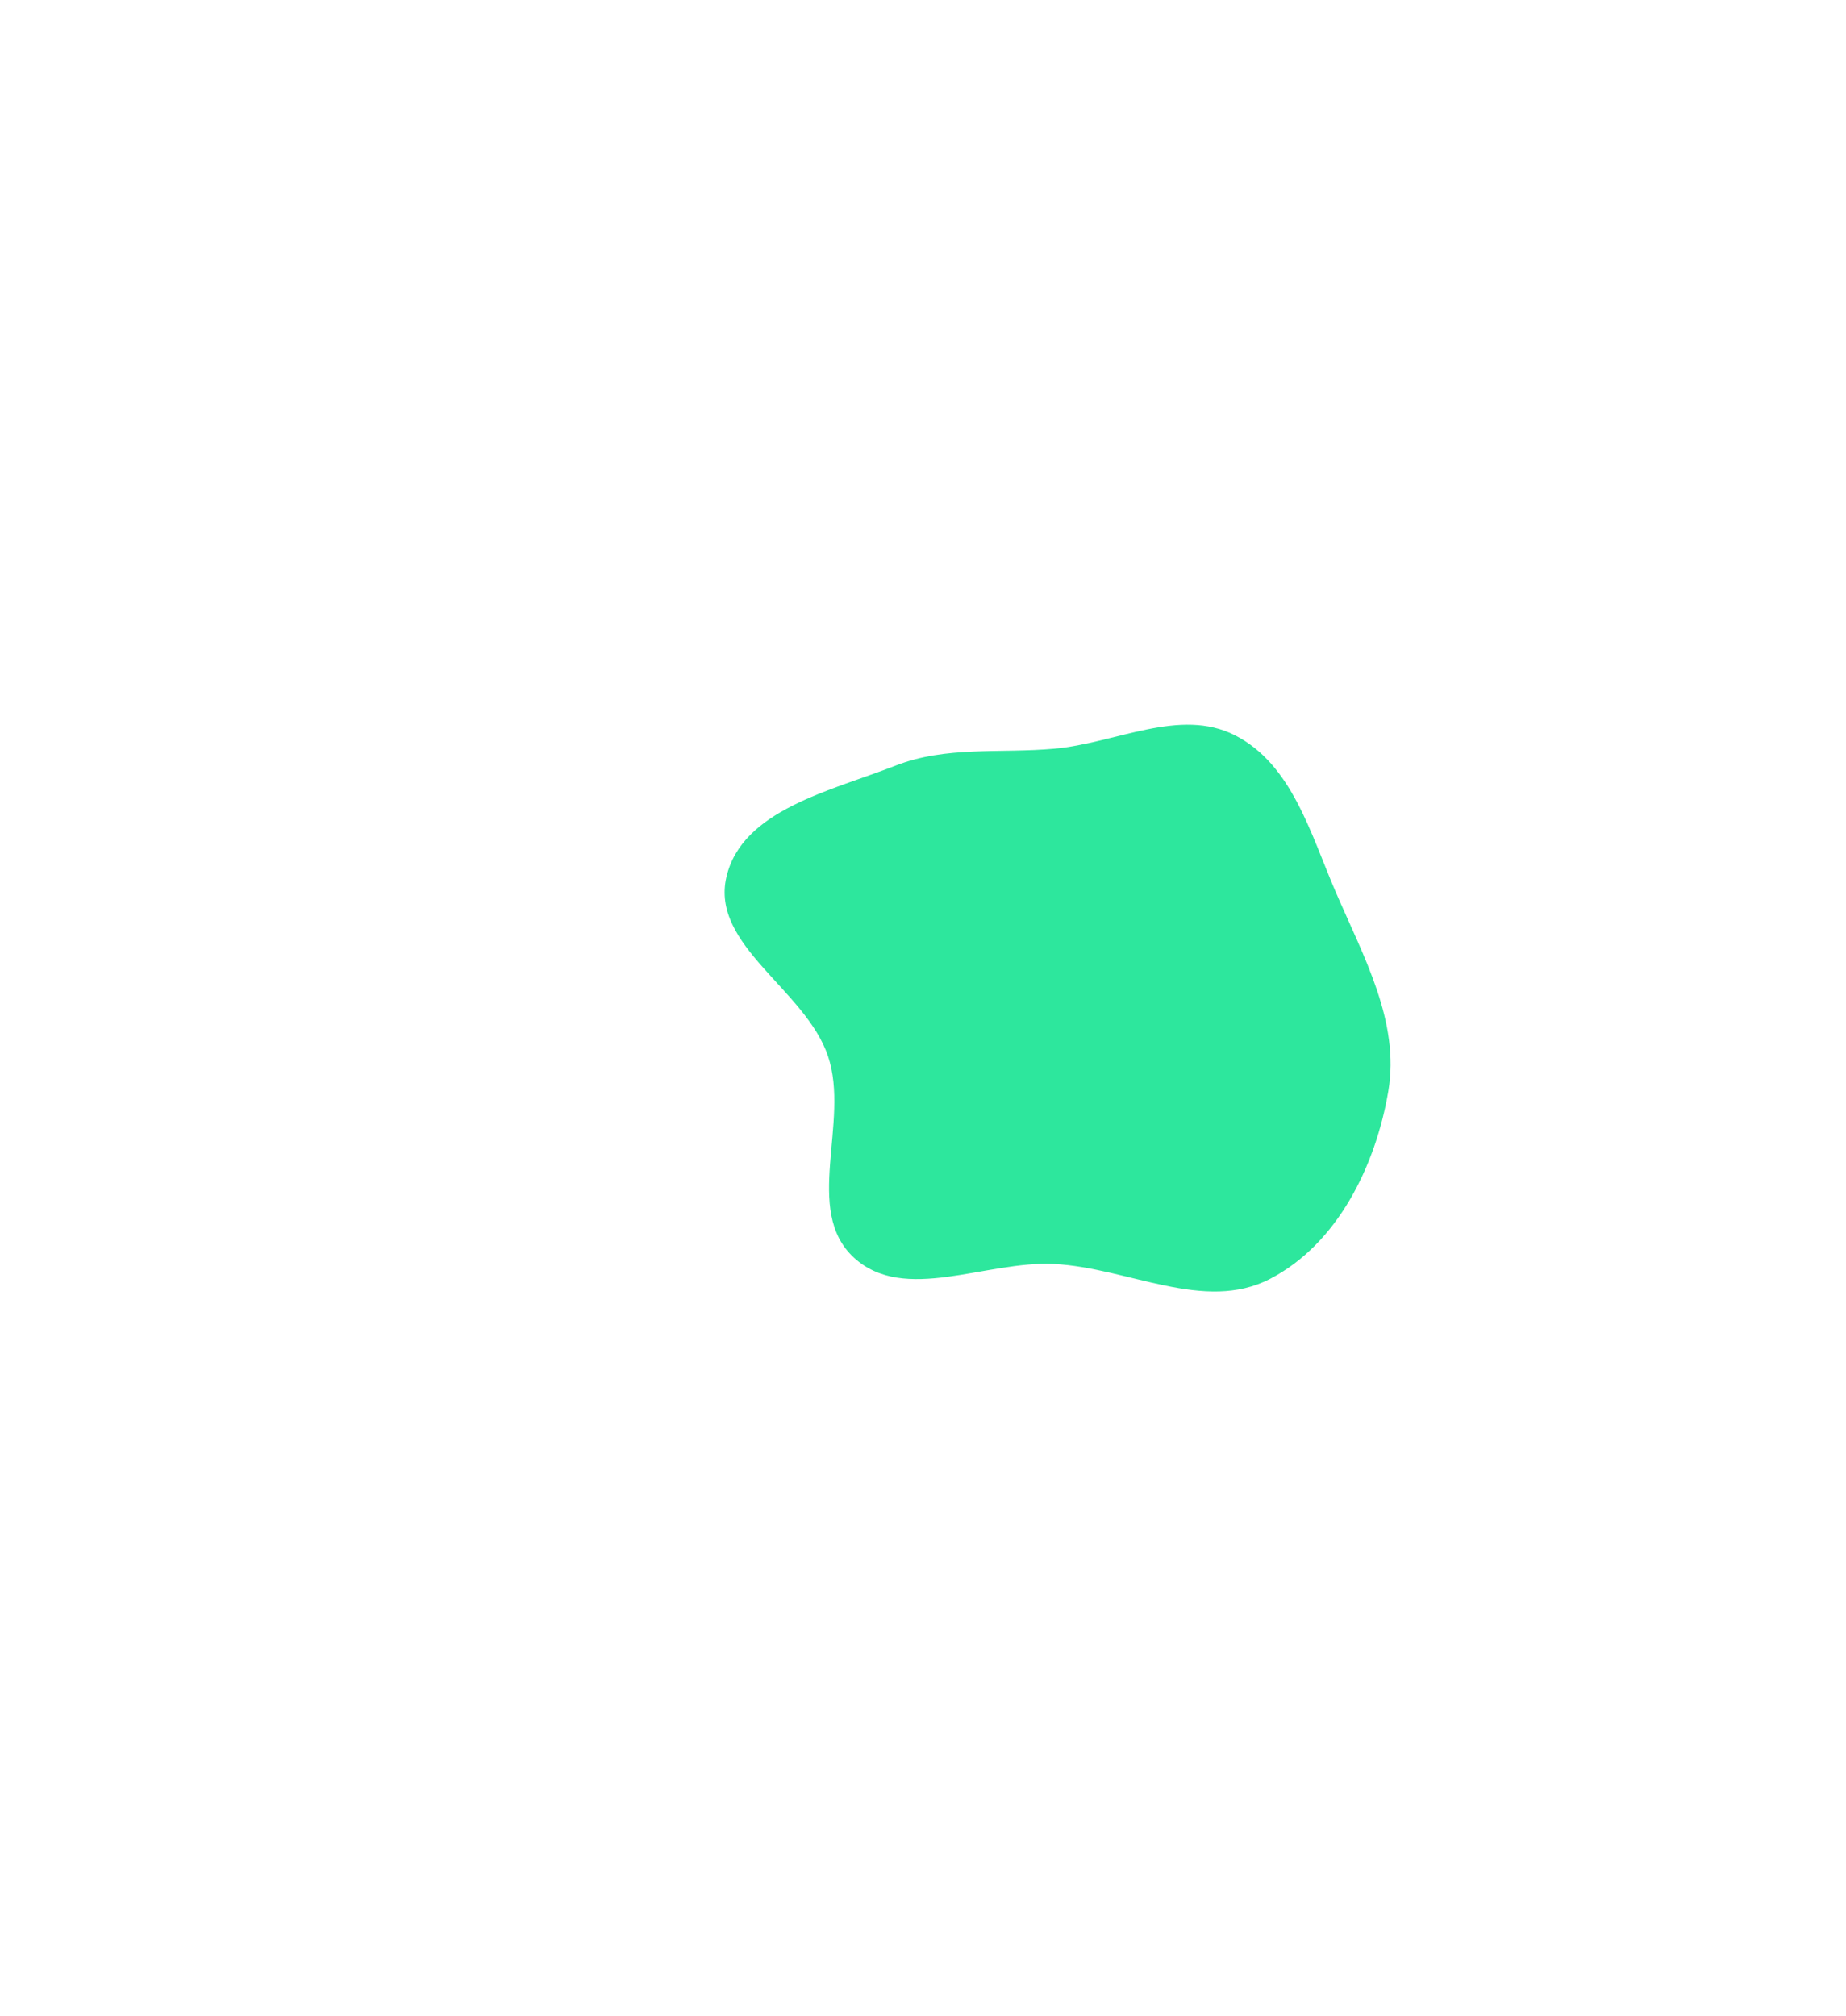 <svg width="912" height="996" viewBox="0 0 912 996" fill="none" xmlns="http://www.w3.org/2000/svg">
<g filter="url(#filter0_f_297_224)">
<path fill-rule="evenodd" clip-rule="evenodd" d="M520.807 369.872C551.288 367.147 582.87 349.363 610.122 363.233C638.209 377.527 647.46 411.791 659.896 440.661C673.663 472.621 691.705 504.805 685.874 539.093C679.603 575.977 660.733 614.564 627.396 631.796C594.991 648.546 557.268 626.281 520.807 624.416C487.033 622.688 446.746 644.119 421.885 621.285C396.596 598.058 419.996 554.323 409.105 521.823C398.058 488.859 351.023 467.13 358.88 433.271C366.588 400.054 410.573 390.698 442.428 378.225C467.495 368.411 493.98 372.27 520.807 369.872Z" fill="#2DE79D"/>
</g>
<defs>
<filter id="filter0_f_297_224" x="0" y="0" width="1045" height="996" filterUnits="userSpaceOnUse" color-interpolation-filters="sRGB">
<feFlood flood-opacity="0" result="BackgroundImageFix"/>
<feBlend mode="normal" in="SourceGraphic" in2="BackgroundImageFix" result="shape"/>
<feGaussianBlur stdDeviation="179" result="effect1_foregroundBlur_297_224"/>
</filter>
</defs>
</svg>
